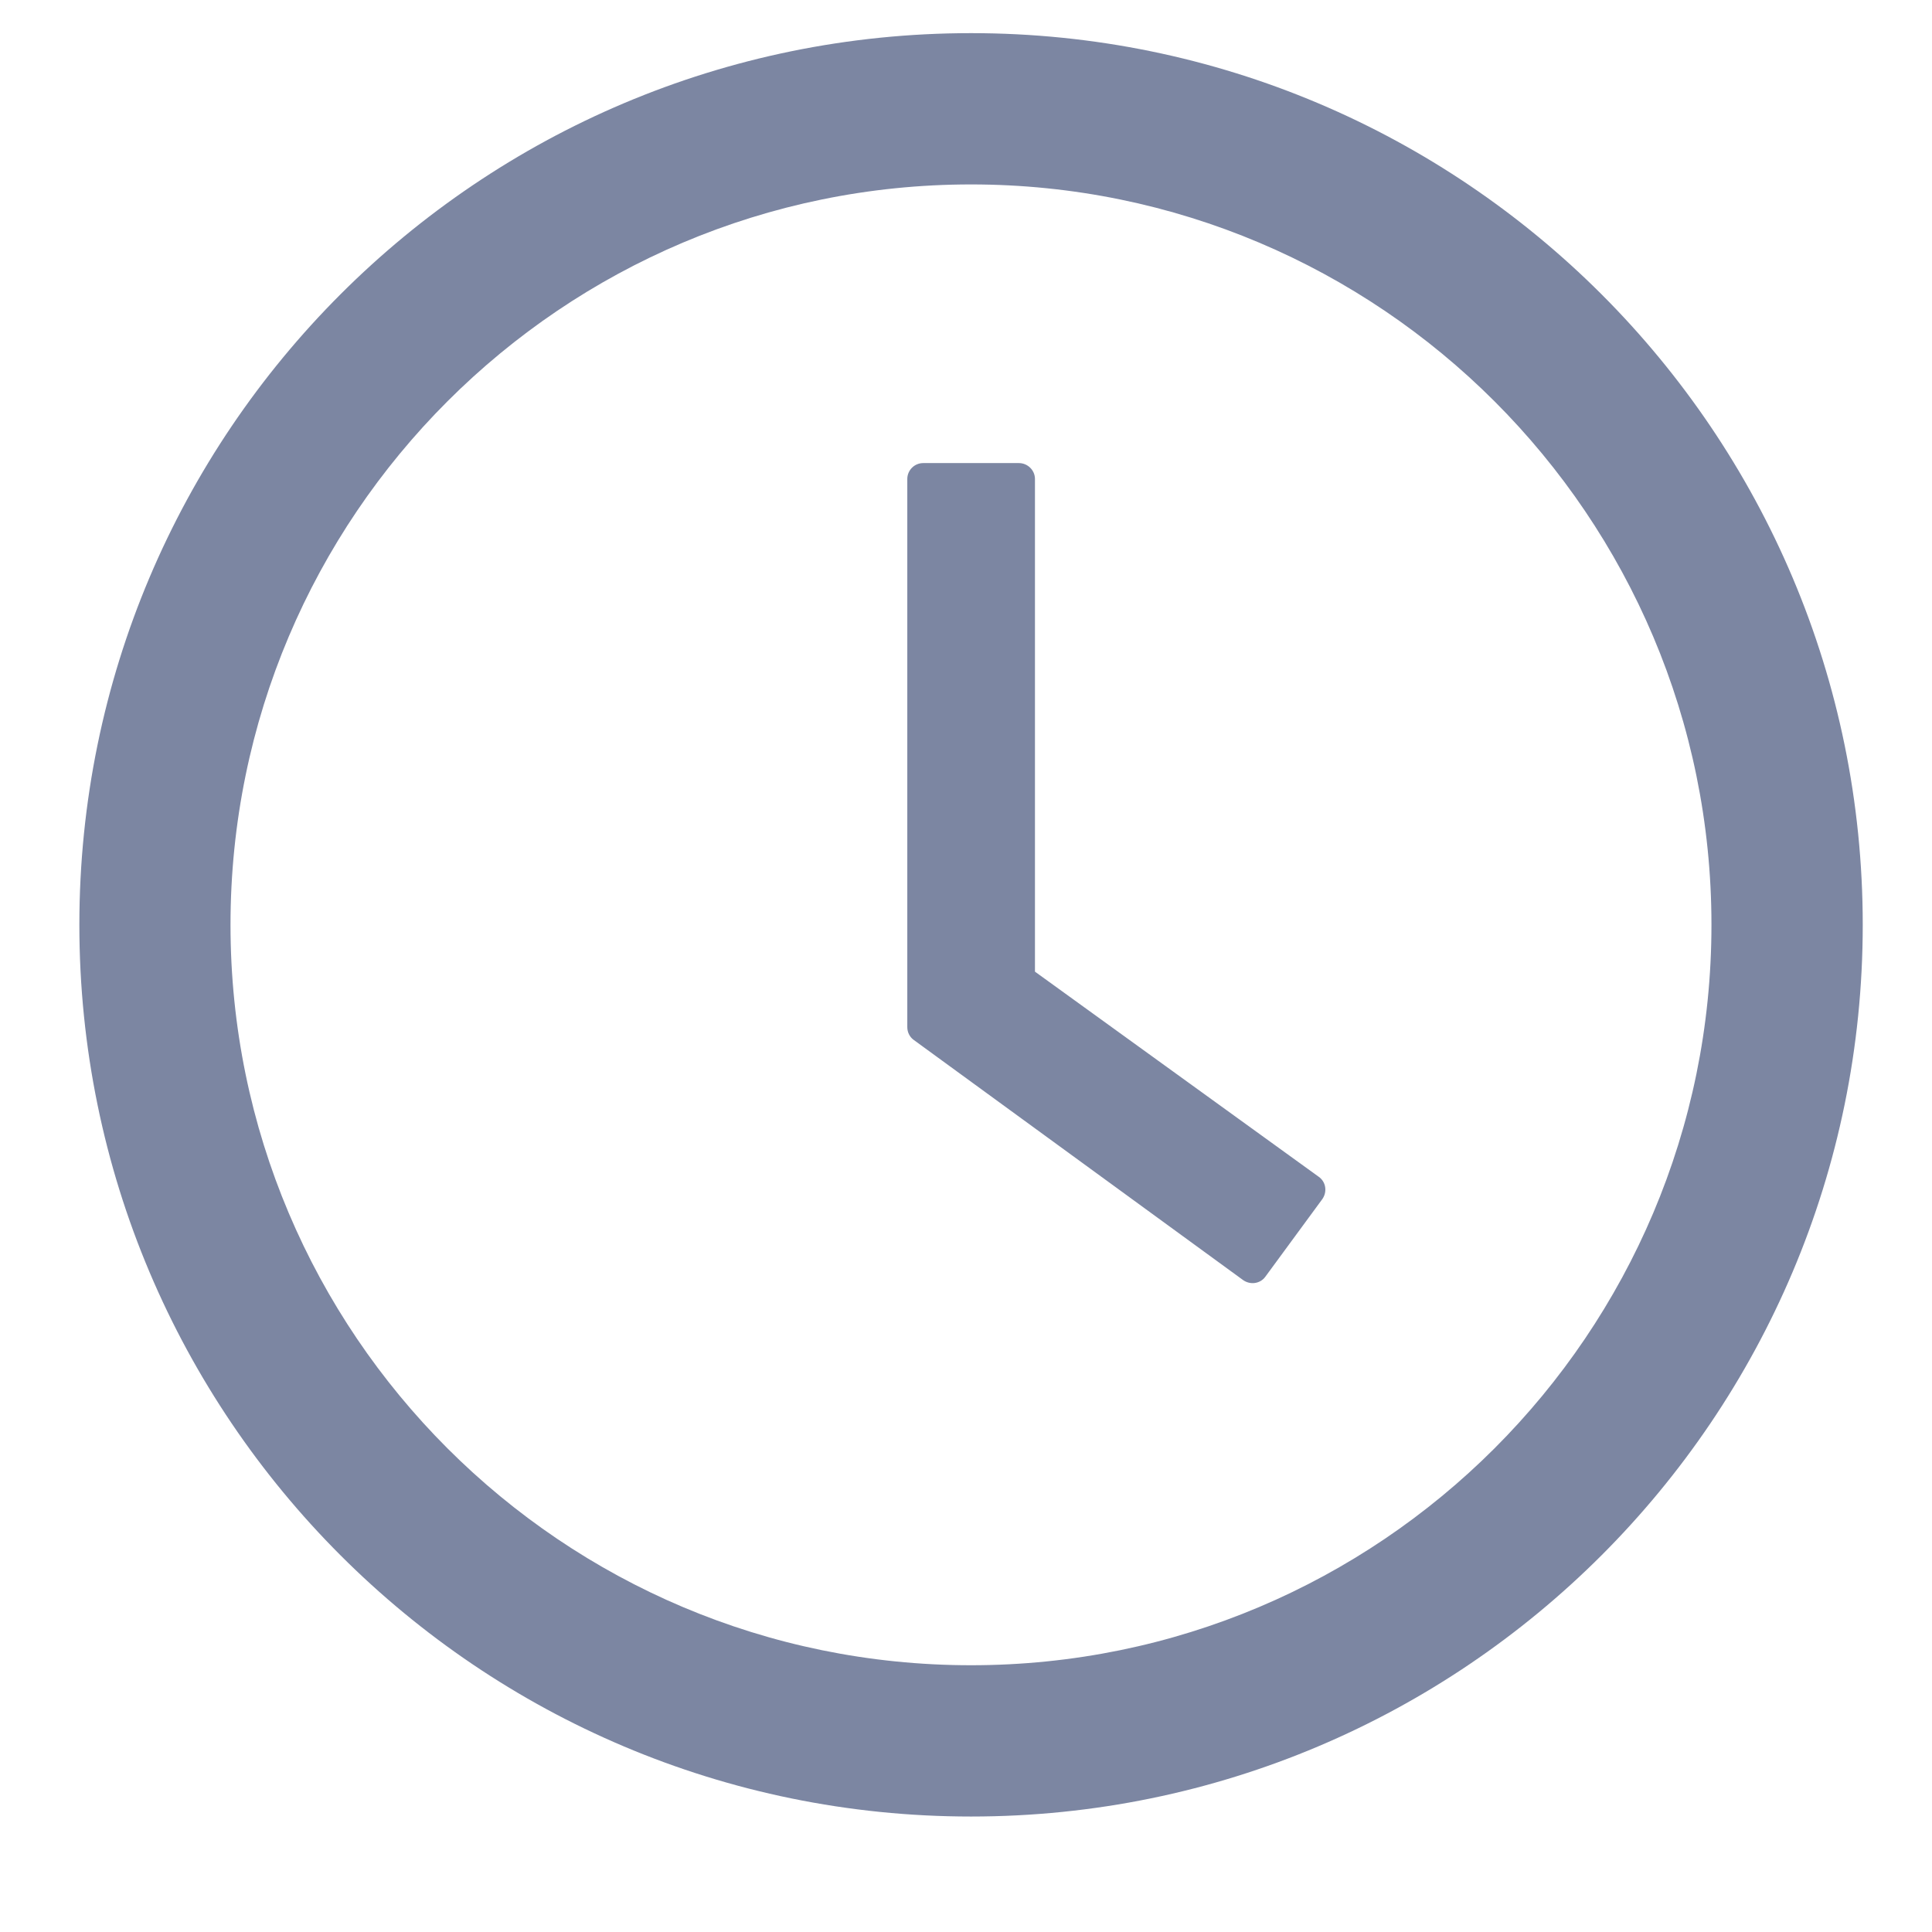 <svg width="13" height="13" viewBox="0 0 13 13" fill="none" xmlns="http://www.w3.org/2000/svg">
<path fill-rule="evenodd" clip-rule="evenodd" d="M0.534 6.223C0.534 2.909 3.22 0.223 6.534 0.223C9.847 0.223 12.534 2.909 12.534 6.223C12.534 9.536 9.847 12.223 6.534 12.223C3.22 12.223 0.534 9.536 0.534 6.223ZM1.551 6.223C1.551 8.974 3.783 11.205 6.534 11.205C9.284 11.205 11.516 8.974 11.516 6.223C11.516 3.472 9.284 1.241 6.534 1.241C3.783 1.241 1.551 3.472 1.551 6.223ZM6.964 6.538L8.873 7.918C8.922 7.952 8.932 8.019 8.898 8.068L8.514 8.591C8.48 8.638 8.413 8.648 8.364 8.613L6.149 6.998C6.121 6.978 6.105 6.946 6.105 6.911V3.223C6.105 3.164 6.153 3.116 6.212 3.116H6.856C6.915 3.116 6.964 3.164 6.964 3.223V6.538Z" fill="#7C86A2"/>
</svg>

